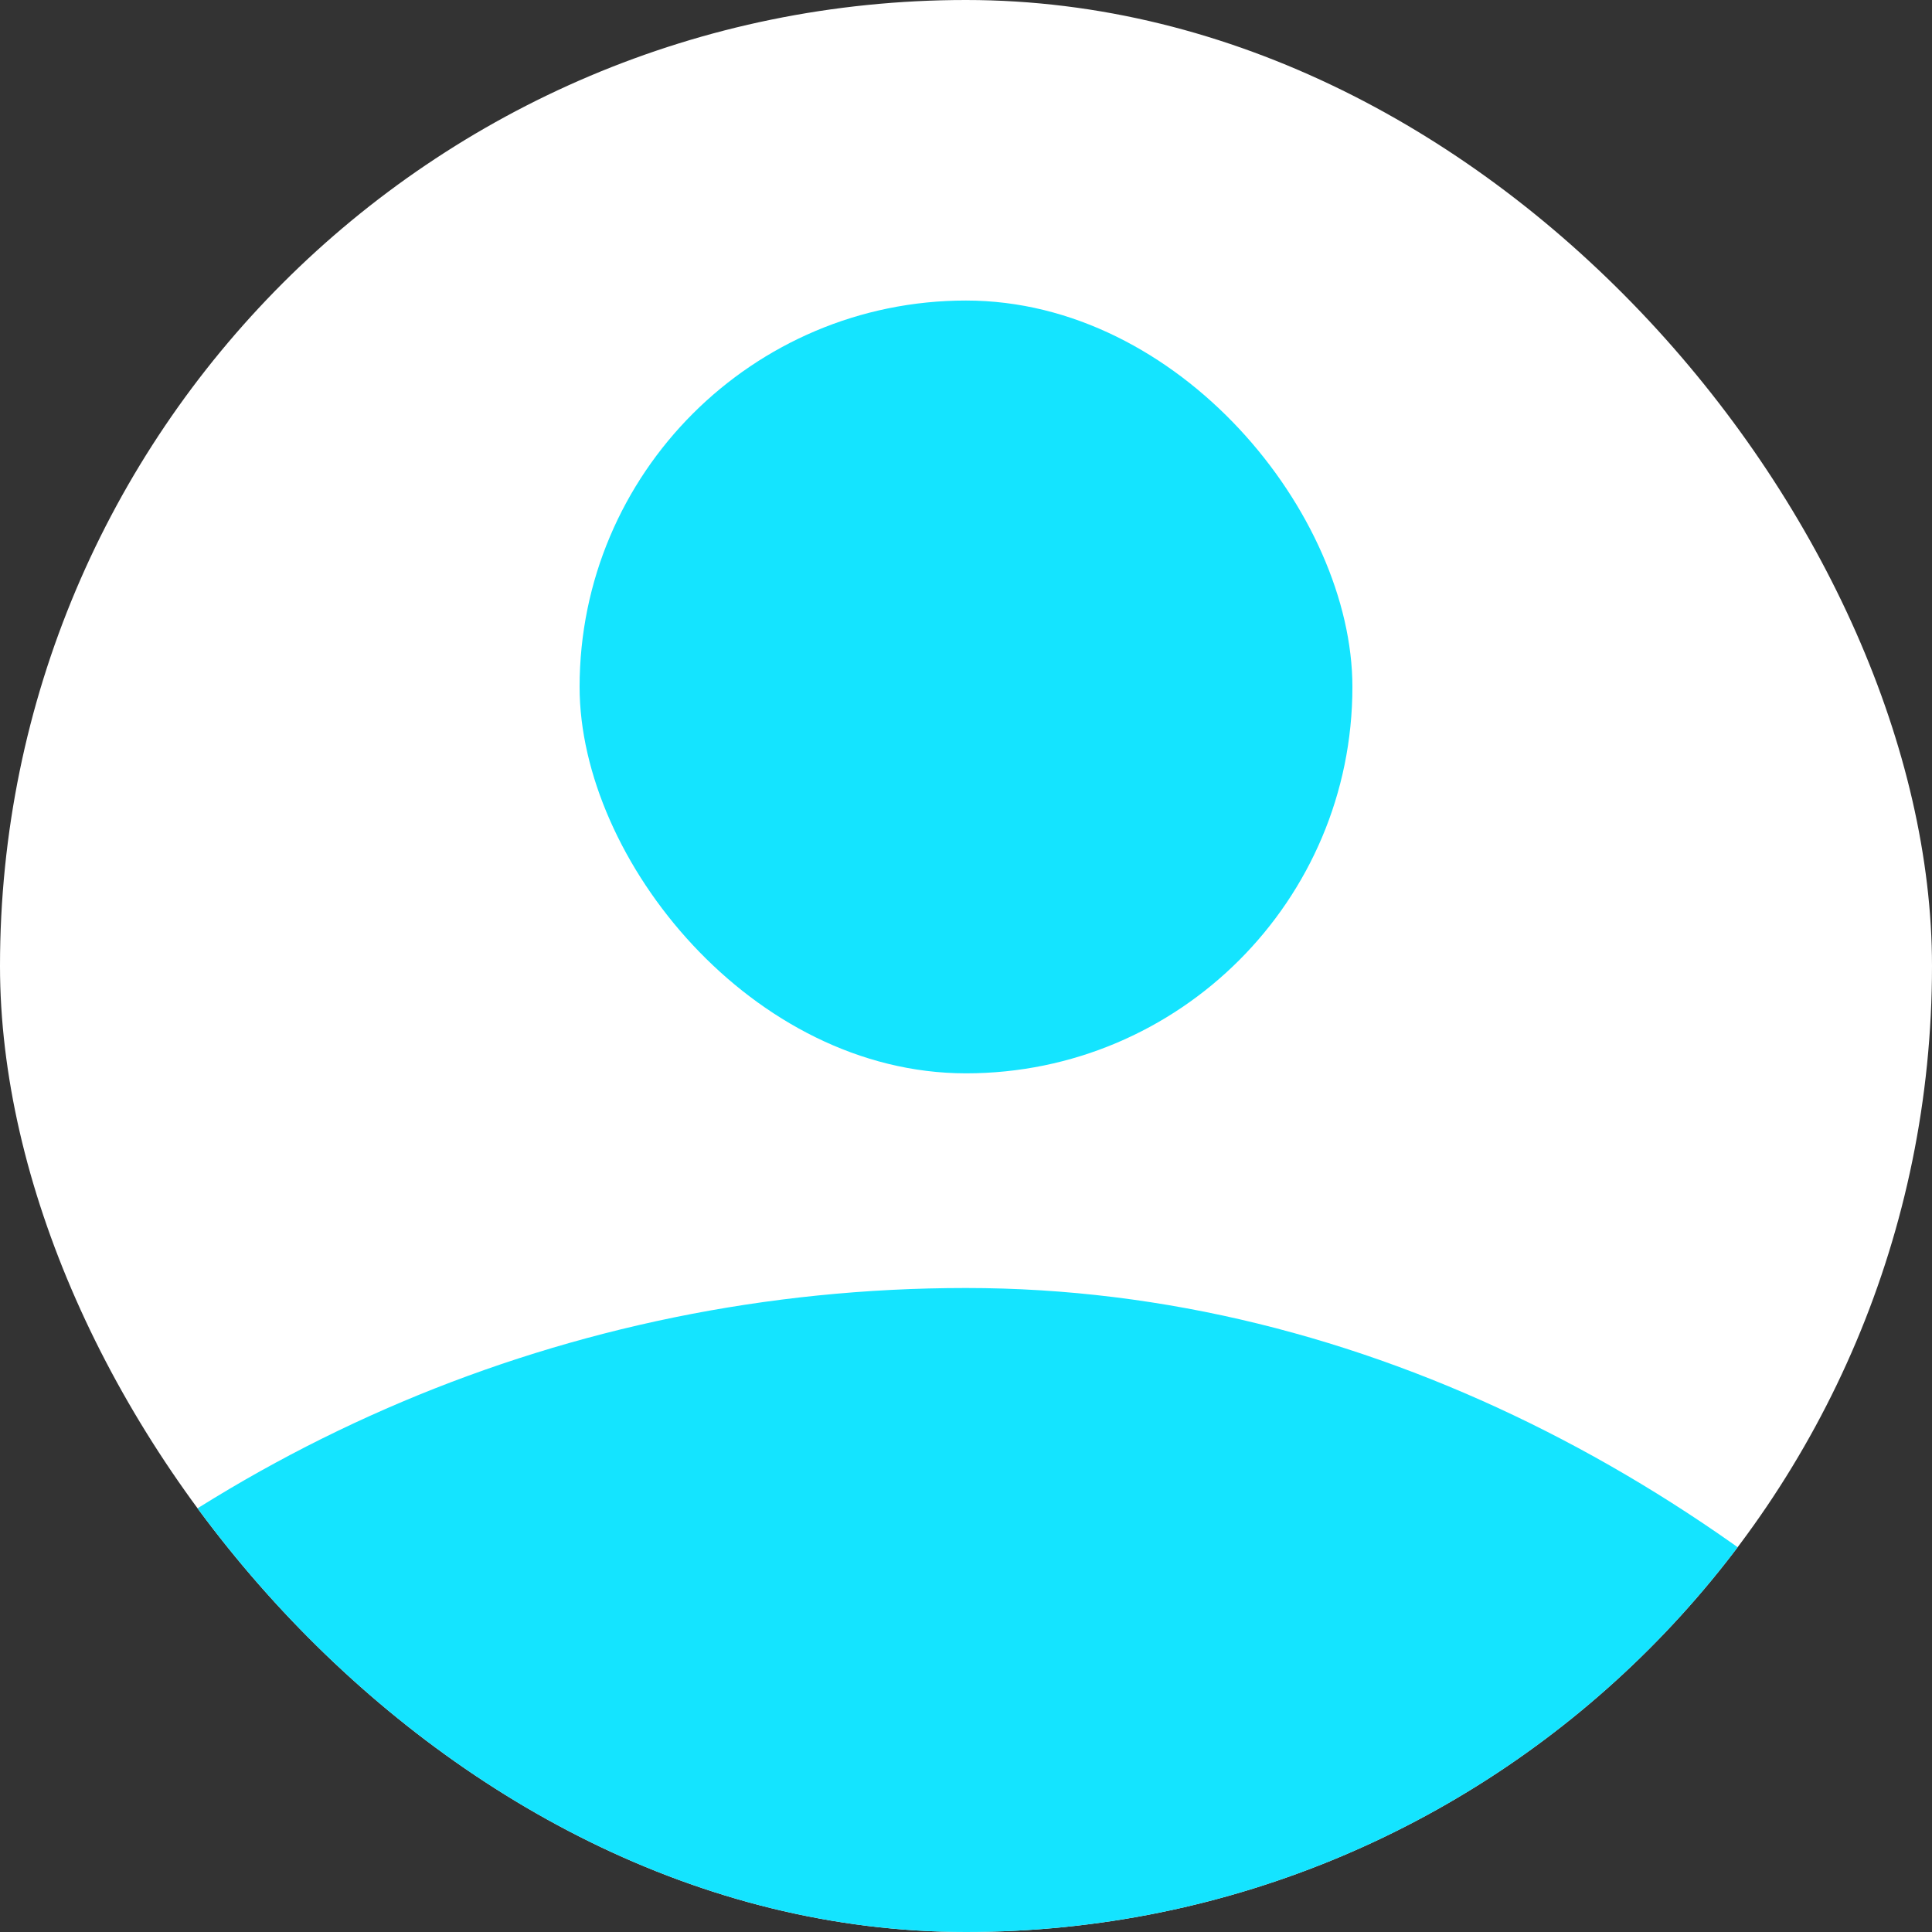 <svg width="90" height="90" viewBox="0 0 90 90" fill="none" xmlns="http://www.w3.org/2000/svg">
<rect x="0" y="0" width="90" height="90" fill="#333333" stroke="none"/>
<g clip-path="url(#clip0_309_3311)">
<rect width="90" height="90" rx="45" fill="white"/>
<rect x="27" y="14" width="36" height="36" rx="18" fill="#14E4FF"/>
<rect x="-22.5" y="60" width="135" height="135" rx="67.5" fill="#14E4FF"/>
</g>
<defs>
<clipPath id="clip0_309_3311">
<rect width="90" height="90" rx="45" fill="white"/>
</clipPath>
</defs>
</svg>

